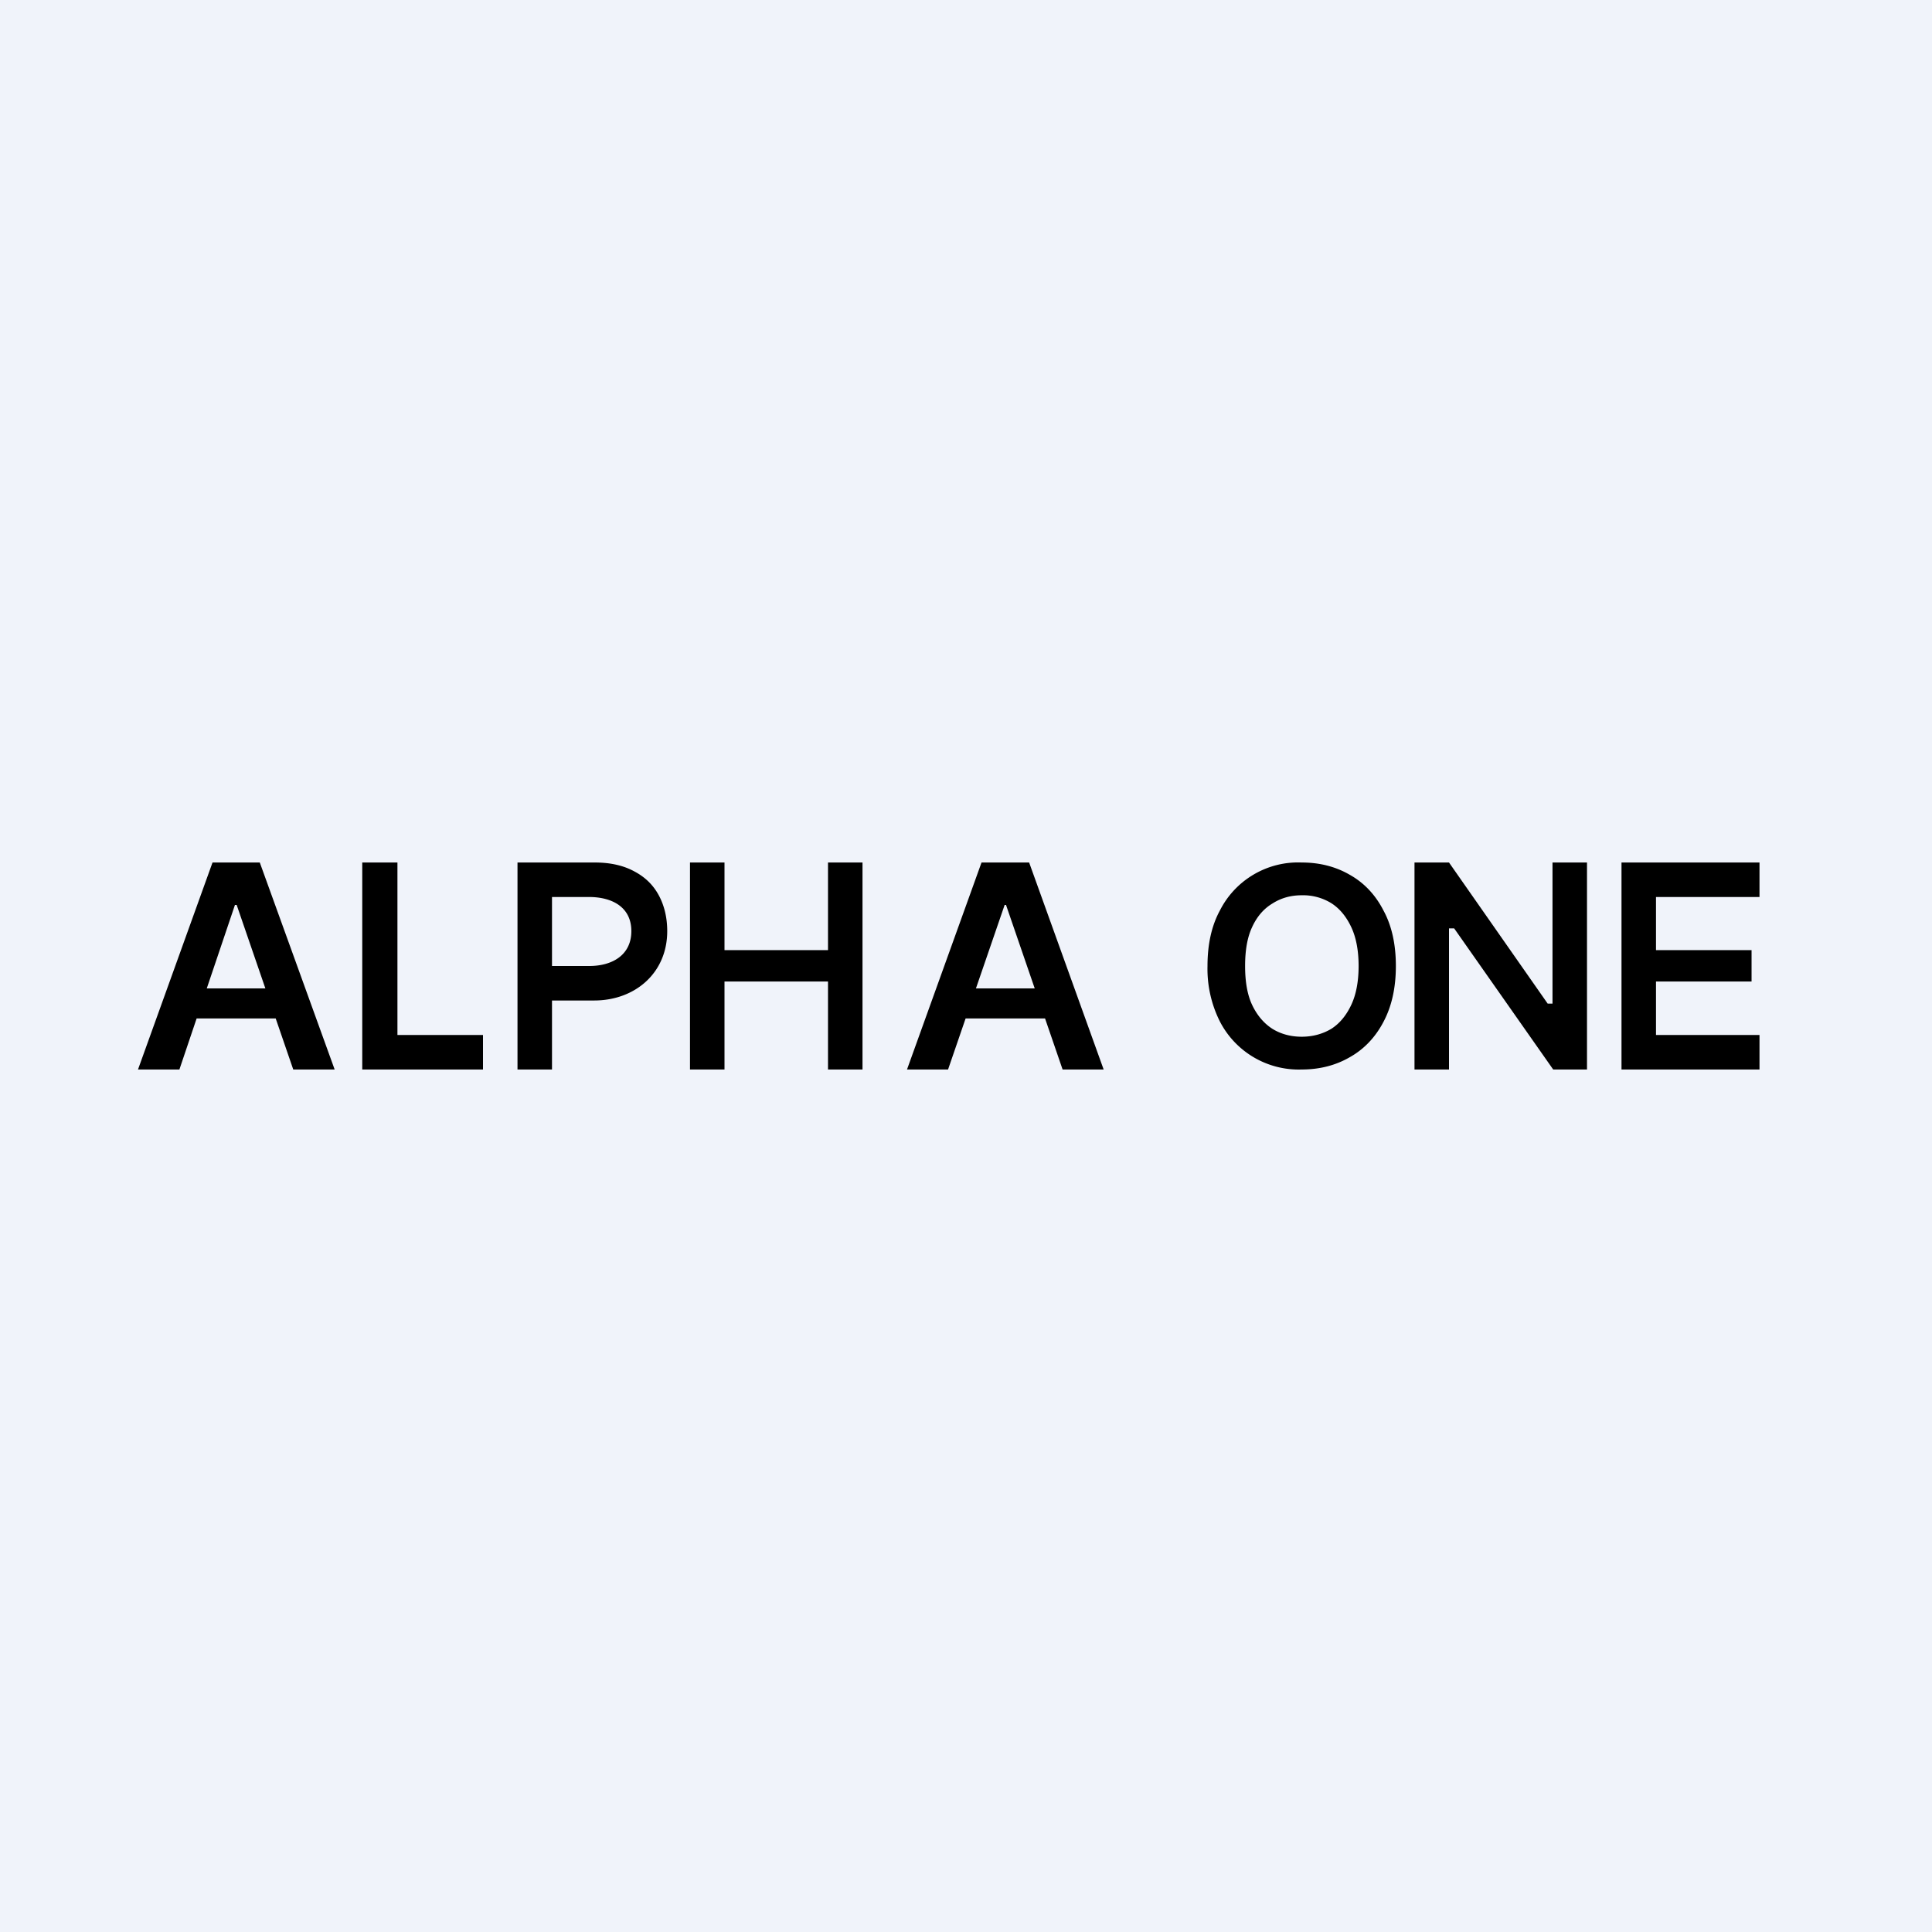 <!-- by TradeStack --><svg width="56" height="56" viewBox="0 0 56 56" xmlns="http://www.w3.org/2000/svg"><path fill="#F0F3FA" d="M0 0h56v56H0z"/><path d="M47 31v-6h4v1h-3v1.54h2.77v.91H48V30h3v1h-4ZM46 25v6h-.98l-2.87-4.09H42V31h-1v-6H42l2.86 4.09H45V25h1ZM40.46 28c0 .63-.12 1.17-.36 1.62-.23.44-.56.79-.97 1.02-.41.24-.88.36-1.4.36a2.57 2.57 0 0 1-2.37-1.39A3.4 3.4 0 0 1 35 28c0-.63.12-1.17.36-1.61A2.54 2.54 0 0 1 37.73 25c.52 0 .99.12 1.4.36.41.23.74.58.97 1.03.24.44.36.98.36 1.61Zm-1.08 0c0-.44-.07-.82-.21-1.12-.14-.3-.33-.54-.58-.7a1.56 1.56 0 0 0-.86-.23c-.32 0-.6.08-.85.24-.25.15-.45.38-.59.69-.14.3-.2.68-.2 1.12 0 .44.06.82.2 1.12.14.3.34.54.59.7.24.15.53.23.85.23.32 0 .61-.08.86-.23.25-.16.44-.4.58-.7.14-.3.21-.68.21-1.12ZM27.48 31h-1.19l2.16-6h1.38l2.16 6H30.8l-1.64-4.77h-.04L27.48 31Zm.04-2.35h3.24v.87h-3.24v-.87ZM20 31v-6h1v2.54h3V25h1v6h-1v-2.55h-3V31h-1ZM15 31v-6h2.24c.46 0 .84.09 1.15.26.32.17.55.4.71.7.16.3.24.65.24 1.03 0 1.21-.93 2.01-2.12 2.01h-1.48v-1h1.34c.67 0 1.22-.32 1.22-1.01 0-.7-.56-.99-1.23-.99H16v5h-1ZM10.5 31v-6h1.02v5H14v1h-3.5ZM5.19 31H4l2.16-6h1.37l2.17 6H8.5l-1.64-4.77h-.05L5.2 31Zm.04-2.35h3.23v.87H5.23v-.87Z"/></svg>